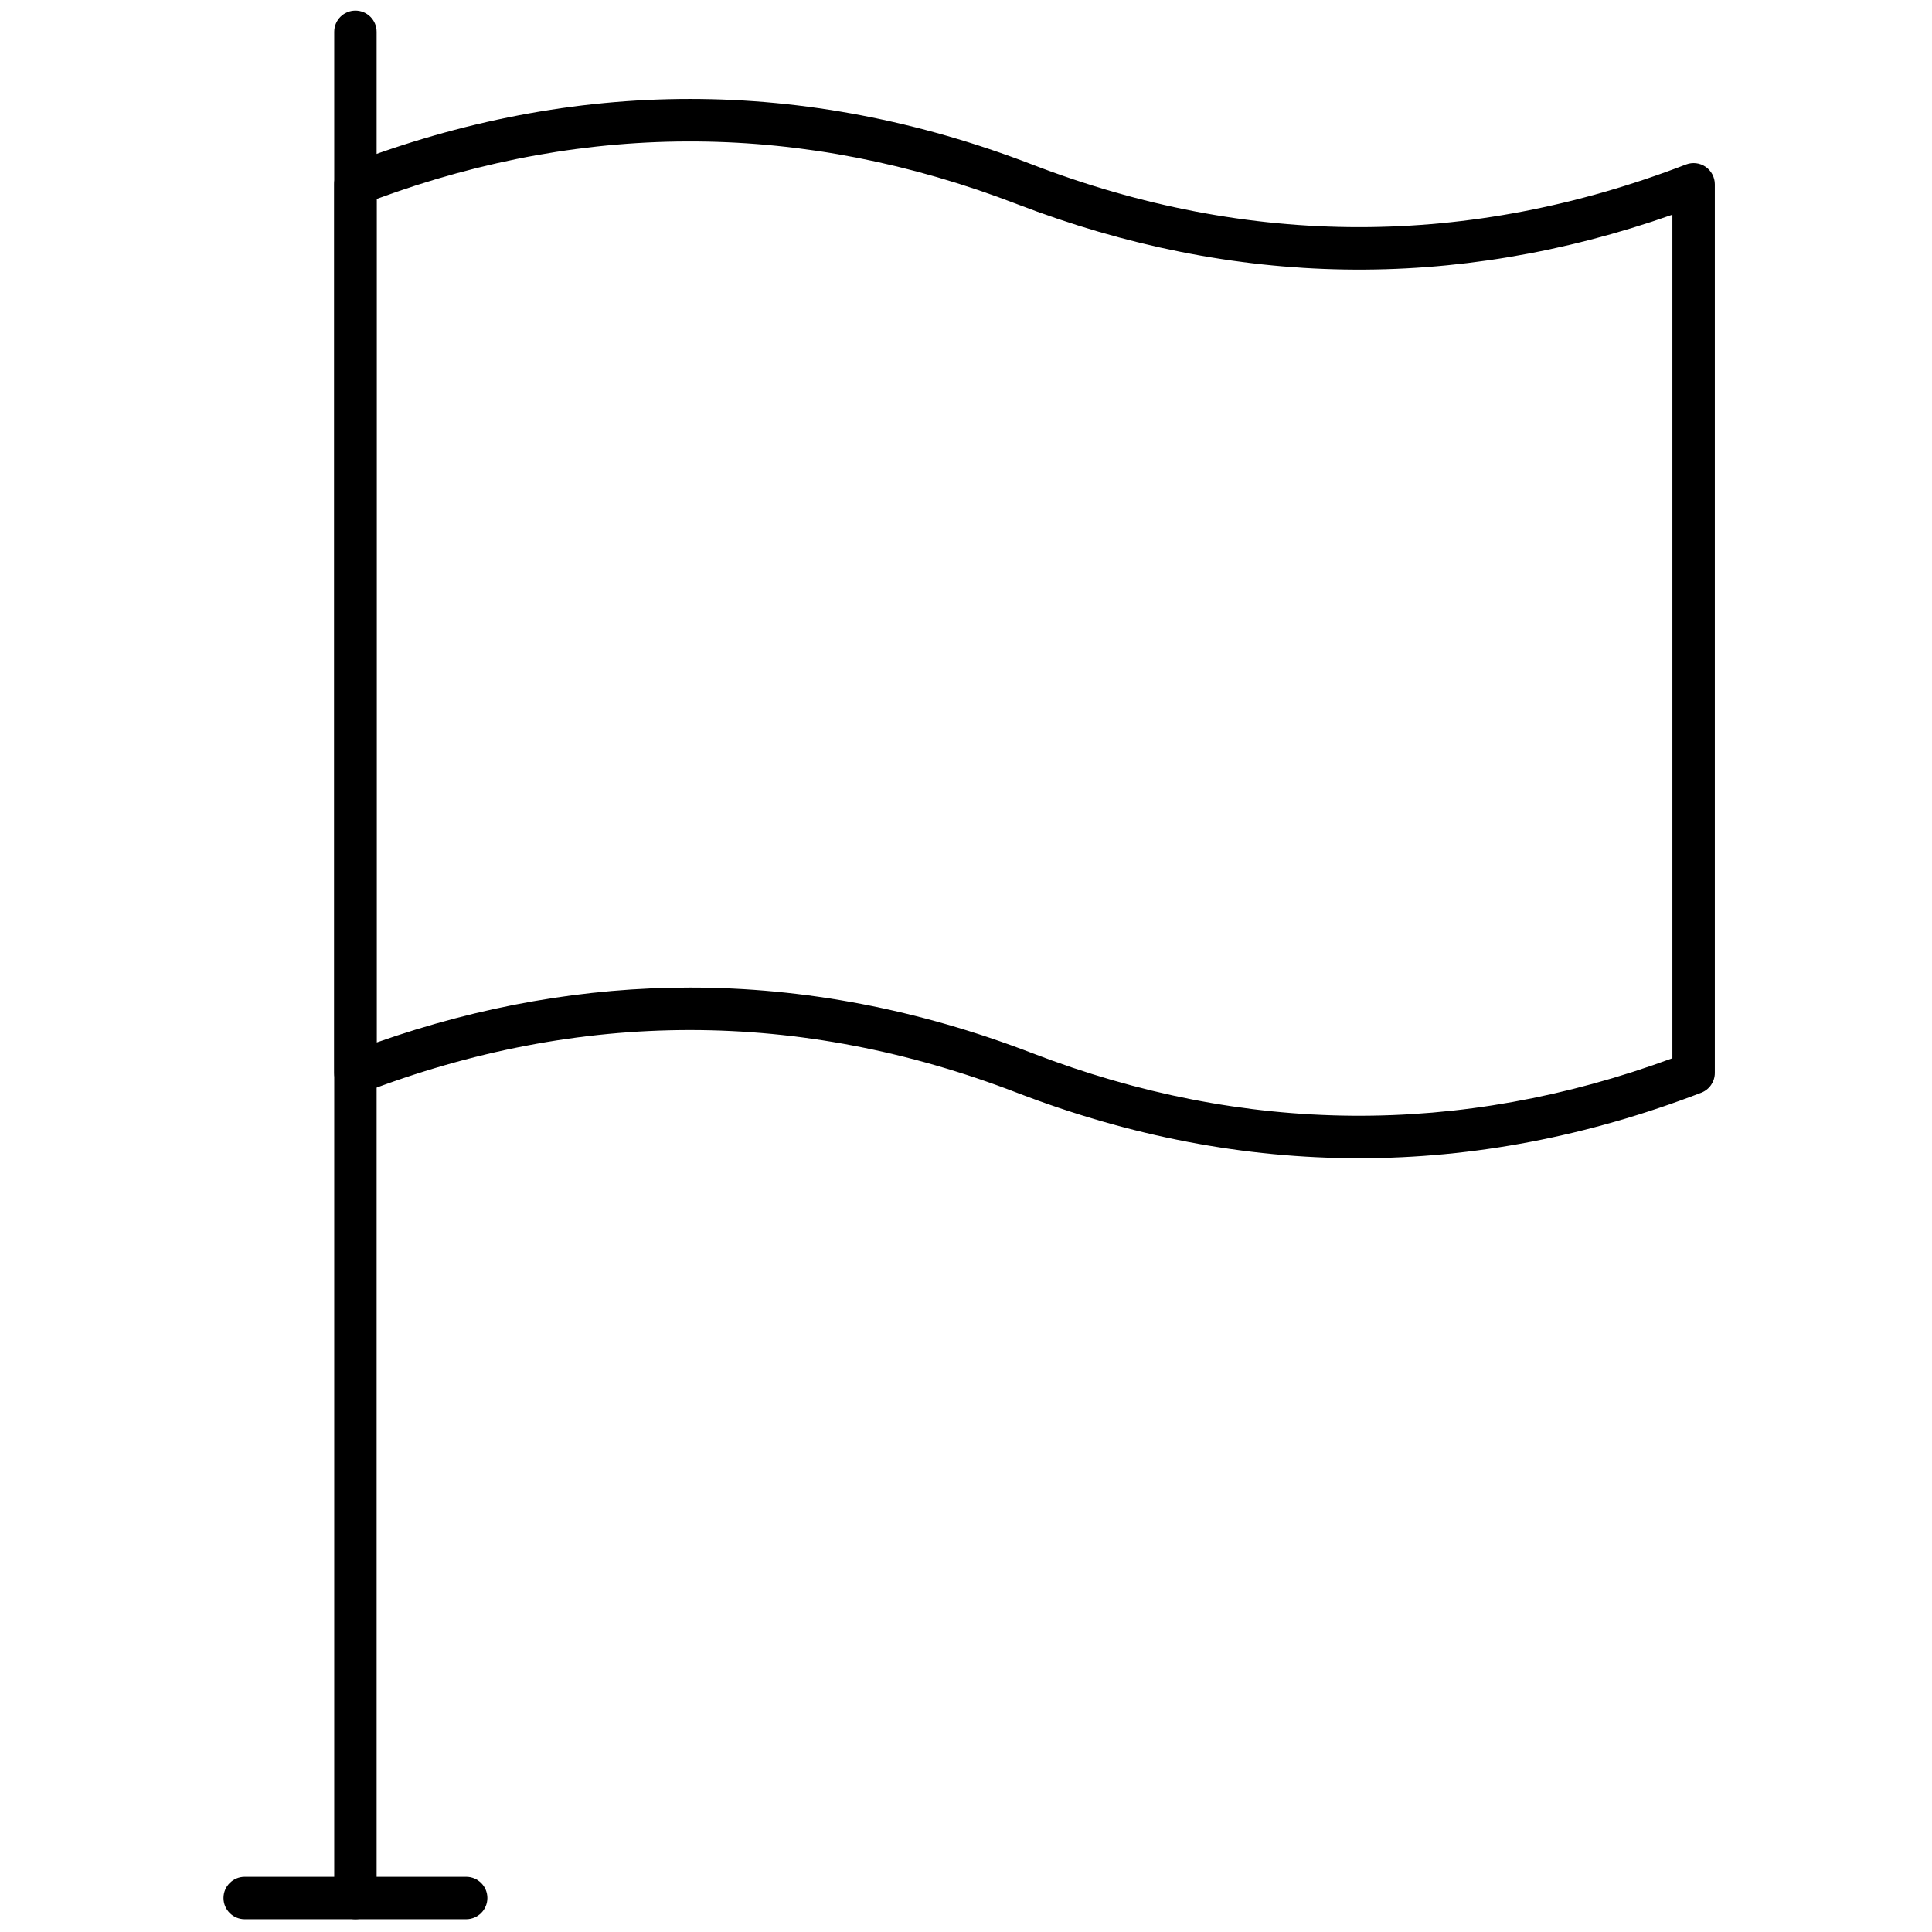 <svg xmlns="http://www.w3.org/2000/svg" xmlns:xlink="http://www.w3.org/1999/xlink" version="1.1" width="256" height="256" viewBox="0 0 256 256" xml:space="preserve">

<defs>
</defs>
<g style="stroke: none; stroke-width: 0; stroke-dasharray: none; stroke-linecap: butt; stroke-linejoin: miter; stroke-miterlimit: 10; fill: none; fill-rule: nonzero; opacity: 1;" transform="translate(1.407 1.407) scale(2.81 2.81)" >
	<path d="M 63.585 54.115 c -5.391 0 -10.781 -1.029 -16.135 -3.09 c -10.229 -3.939 -20.603 -3.939 -30.832 0 c -0.307 0.116 -0.654 0.077 -0.925 -0.109 c -0.272 -0.187 -0.434 -0.495 -0.434 -0.824 V 8.189 c 0 -0.414 0.255 -0.785 0.641 -0.933 c 10.706 -4.122 21.563 -4.122 32.269 0 c 10.23 3.938 20.604 3.938 30.832 0 c 0.308 -0.118 0.654 -0.078 0.926 0.109 c 0.271 0.187 0.434 0.495 0.434 0.824 v 41.903 c 0 0.414 -0.255 0.784 -0.641 0.934 C 74.366 53.086 68.976 54.115 63.585 54.115 z M 32.035 46.067 c 5.391 0 10.781 1.03 16.134 3.091 c 10.016 3.856 20.17 3.936 30.191 0.242 V 9.623 c -10.266 3.613 -20.655 3.446 -30.91 -0.501 C 37.436 5.267 27.28 5.187 17.259 8.881 v 39.776 C 22.165 46.931 27.101 46.067 32.035 46.067 z" style="stroke: none; stroke-width: 1; stroke-dasharray: none; stroke-linecap: butt; stroke-linejoin: miter; stroke-miterlimit: 10; fill: rgb(0,0,0); fill-rule: nonzero; opacity: 1;" transform=" matrix(1 0 0 1 0 0) " stroke-linecap="round" />
	<path d="M 16.259 90 c -0.552 0 -1 -0.447 -1 -1 V 1 c 0 -0.552 0.448 -1 1 -1 s 1 0.448 1 1 v 88 C 17.259 89.553 16.812 90 16.259 90 z" style="stroke: none; stroke-width: 1; stroke-dasharray: none; stroke-linecap: butt; stroke-linejoin: miter; stroke-miterlimit: 10; fill: rgb(0,0,0); fill-rule: nonzero; opacity: 1;" transform=" matrix(1 0 0 1 0 0) " stroke-linecap="round" />
	<path d="M 21.481 90 H 11.038 c -0.552 0 -1 -0.447 -1 -1 s 0.448 -1 1 -1 h 10.444 c 0.552 0 1 0.447 1 1 S 22.034 90 21.481 90 z" style="stroke: none; stroke-width: 1; stroke-dasharray: none; stroke-linecap: butt; stroke-linejoin: miter; stroke-miterlimit: 10; fill: rgb(0,0,0); fill-rule: nonzero; opacity: 1;" transform=" matrix(1 0 0 1 0 0) " stroke-linecap="round" />
</g>
</svg>